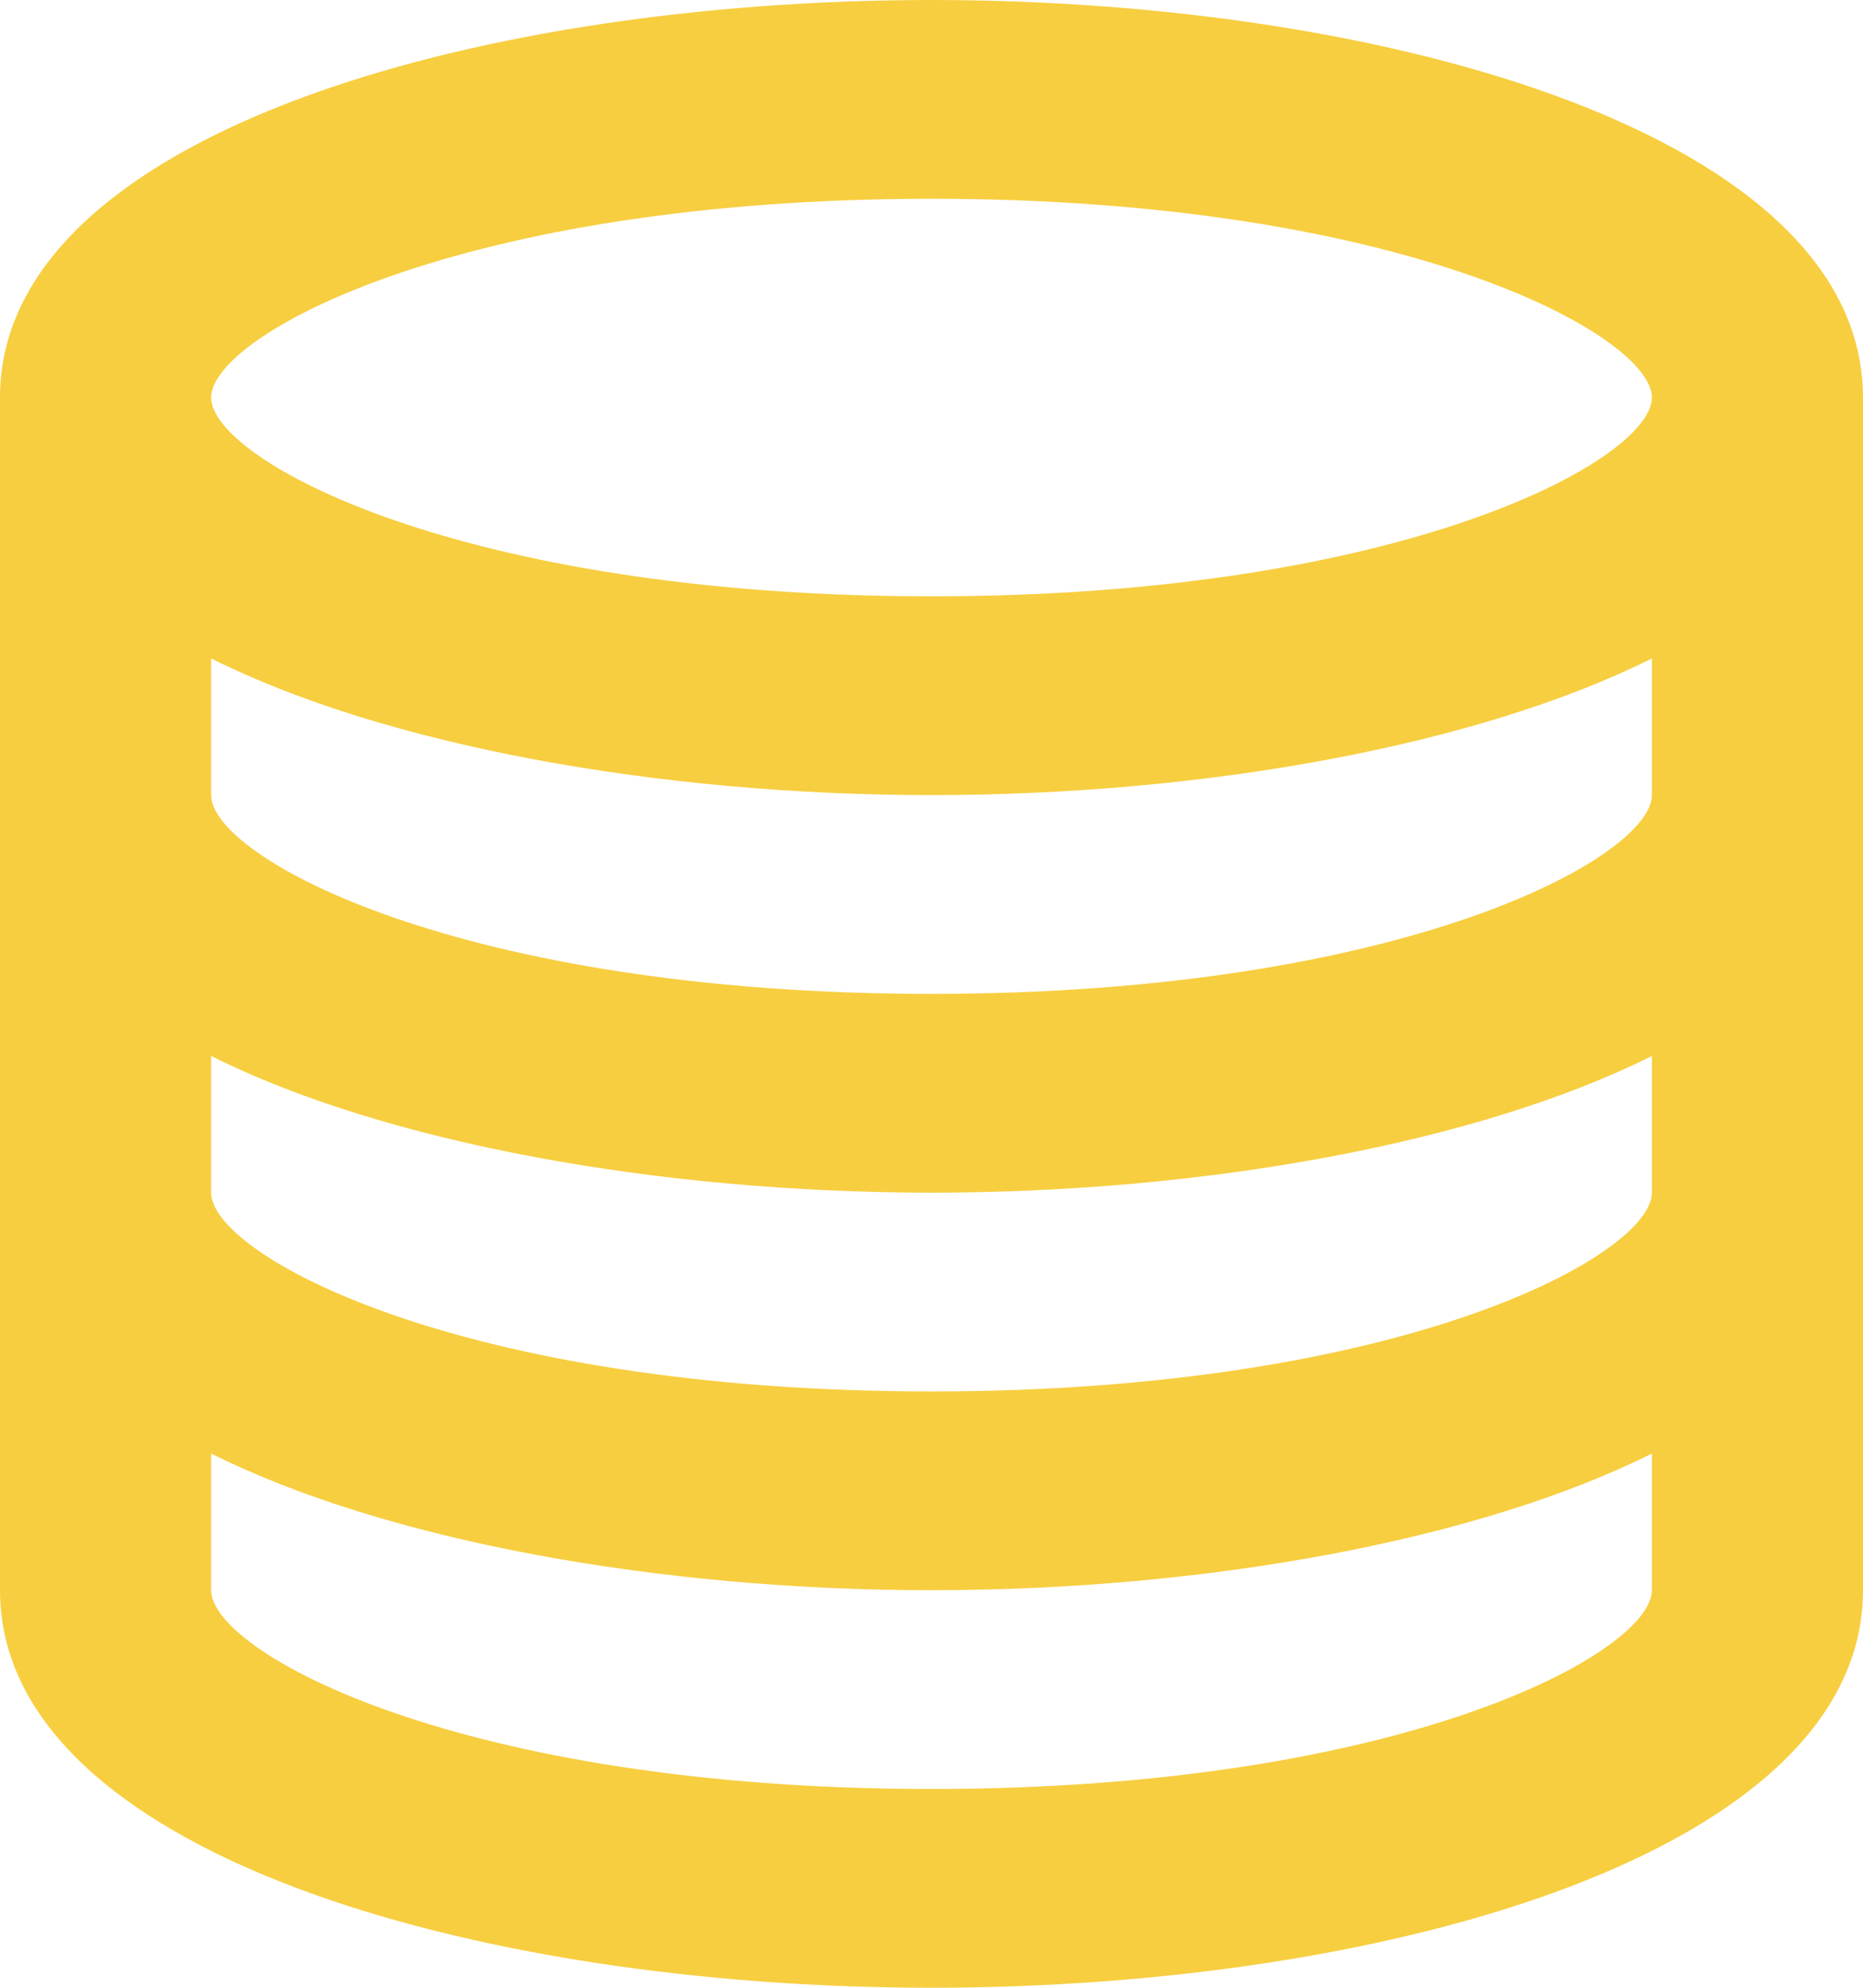 <svg xmlns="http://www.w3.org/2000/svg" width="15" height="16" viewBox="0 0 15 16"><path d="M7.5 0C3.8 0 0 1.1 0 3.2v9.6C0 14.9 3.8 16 7.5 16s7.5-1.1 7.5-3.2V3.2C15 1.1 11.2 0 7.5 0zm0 1.6c3.8 0 5.8 1.1 5.8 1.6s-2 1.6-5.8 1.6-5.8-1.1-5.8-1.6 2-1.6 5.8-1.6zm0 12.8c-3.8 0-5.8-1.1-5.8-1.6v-1.1c1.4.7 3.6 1.1 5.8 1.1s4.4-.4 5.8-1.1v1.1c0 .5-2 1.6-5.8 1.6zm0-3.2c-3.8 0-5.8-1.1-5.8-1.6V8.5c1.4.7 3.6 1.1 5.8 1.1s4.4-.4 5.8-1.1v1.1c0 .5-2 1.6-5.8 1.6zm0-3.2C3.7 8 1.7 6.9 1.7 6.4V5.3c1.4.7 3.6 1.1 5.8 1.1s4.4-.4 5.8-1.1v1.1c0 .5-2 1.6-5.8 1.6z" fill="#f7ce40"/></svg>